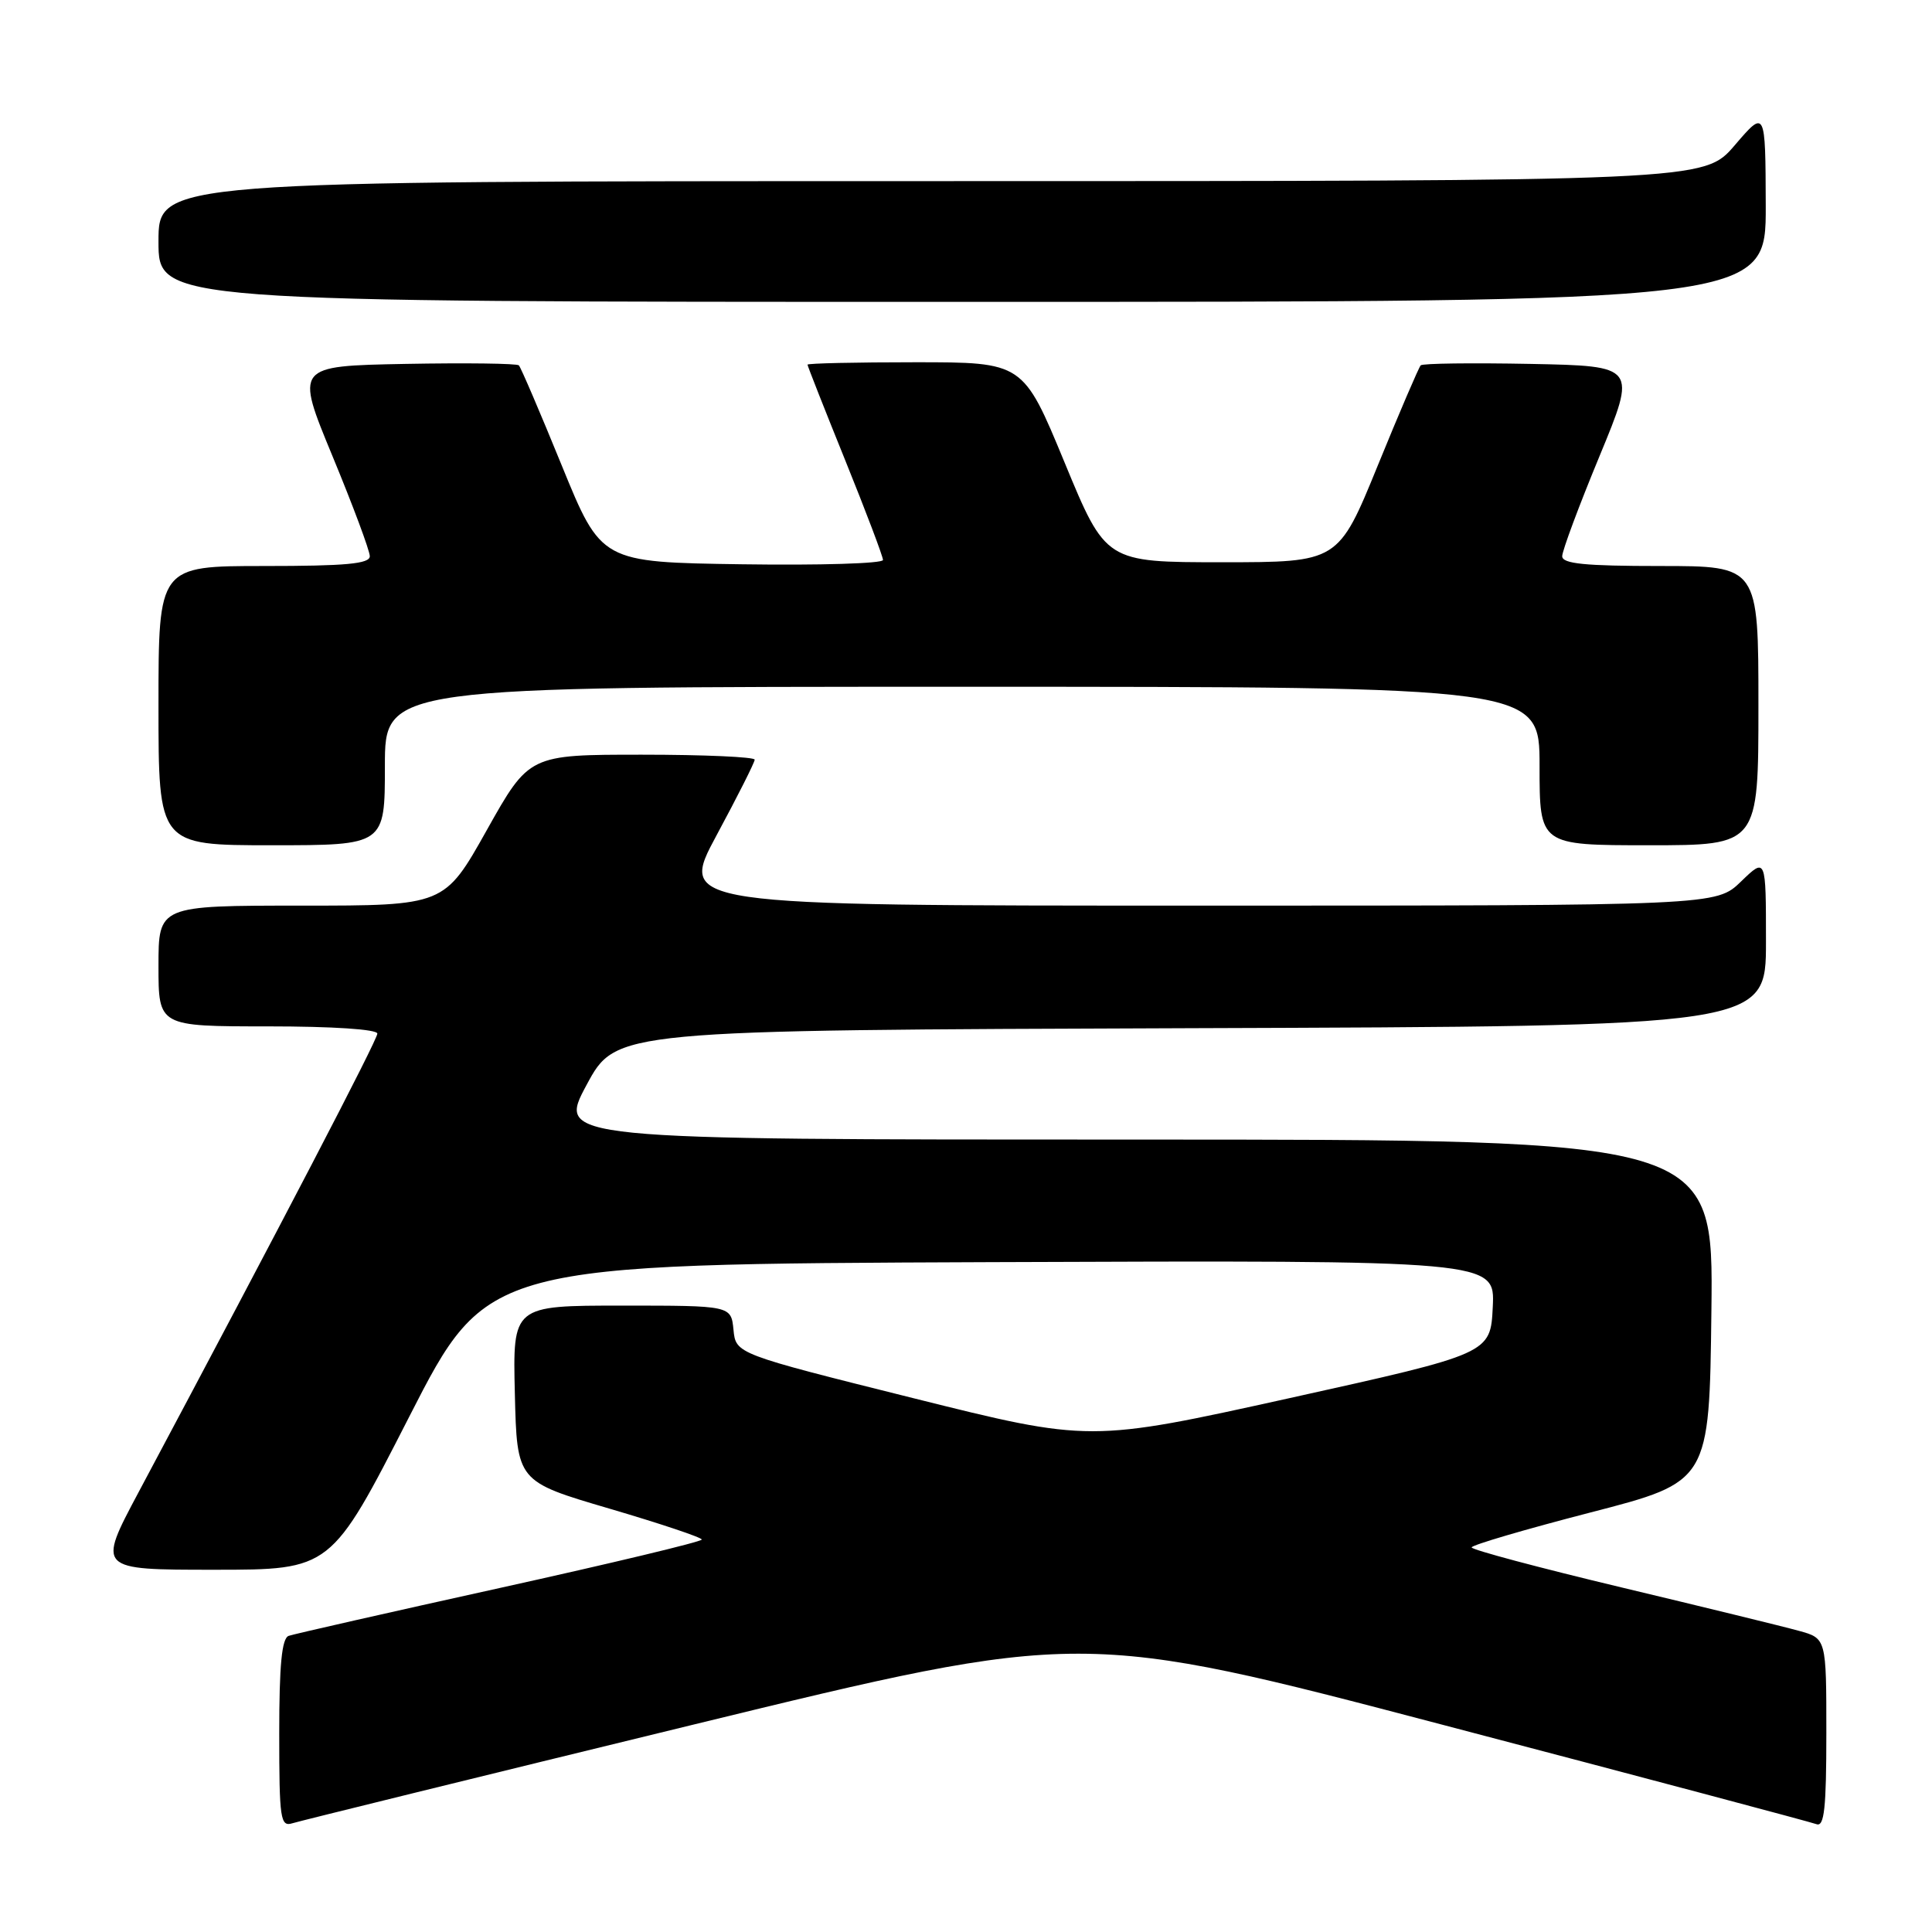 <?xml version="1.0" encoding="UTF-8" standalone="no"?>
<!DOCTYPE svg PUBLIC "-//W3C//DTD SVG 1.1//EN" "http://www.w3.org/Graphics/SVG/1.1/DTD/svg11.dtd" >
<svg xmlns="http://www.w3.org/2000/svg" xmlns:xlink="http://www.w3.org/1999/xlink" version="1.1" viewBox="0 0 256 256">
 <g >
 <path fill="currentColor"
d=" M 91.92 228.51 C 143.35 215.98 143.35 215.98 191.37 228.60 C 217.78 235.53 239.97 241.44 240.69 241.71 C 241.73 242.11 242.00 239.59 242.00 229.65 C 242.00 217.09 242.00 217.09 238.35 216.09 C 236.34 215.53 225.77 212.95 214.85 210.34 C 203.93 207.73 195.00 205.35 195.00 205.04 C 195.00 204.73 202.09 202.65 210.75 200.41 C 226.50 196.34 226.50 196.34 226.77 173.67 C 227.04 151.00 227.04 151.00 150.44 151.00 C 73.83 151.00 73.83 151.00 77.73 143.75 C 81.63 136.50 81.63 136.50 157.82 136.24 C 234.00 135.99 234.00 135.99 234.00 124.80 C 234.00 113.61 234.00 113.61 230.70 116.80 C 227.40 120.00 227.40 120.00 158.67 120.00 C 89.93 120.00 89.93 120.00 94.96 110.66 C 97.73 105.52 100.00 101.02 100.00 100.66 C 100.00 100.30 93.28 100.00 85.06 100.00 C 70.11 100.00 70.11 100.00 64.50 110.00 C 58.89 120.00 58.89 120.00 39.94 120.00 C 21.00 120.00 21.00 120.00 21.00 128.00 C 21.00 136.00 21.00 136.00 35.50 136.00 C 44.11 136.00 50.00 136.39 50.00 136.96 C 50.00 137.79 37.45 161.91 18.35 197.75 C 12.89 208.00 12.89 208.00 28.38 208.00 C 43.86 208.00 43.86 208.00 54.21 187.75 C 64.56 167.50 64.56 167.50 131.33 167.24 C 198.10 166.99 198.10 166.99 197.80 173.17 C 197.50 179.36 197.50 179.36 170.96 185.24 C 144.42 191.11 144.42 191.11 120.96 185.25 C 97.50 179.39 97.50 179.39 97.19 176.19 C 96.87 173.00 96.87 173.00 82.40 173.00 C 67.94 173.00 67.94 173.00 68.22 184.65 C 68.50 196.30 68.50 196.30 80.75 199.90 C 87.48 201.88 92.99 203.72 92.99 204.00 C 92.99 204.28 80.96 207.16 66.25 210.41 C 51.54 213.66 38.94 216.52 38.25 216.76 C 37.34 217.09 37.00 220.61 37.00 229.67 C 37.00 241.08 37.15 242.09 38.75 241.59 C 39.71 241.29 63.64 235.40 91.92 228.51 Z  M 51.00 101.50 C 51.00 91.00 51.00 91.00 127.50 91.00 C 204.00 91.00 204.00 91.00 204.00 101.50 C 204.00 112.00 204.00 112.00 218.50 112.00 C 233.00 112.00 233.00 112.00 233.00 93.50 C 233.00 75.00 233.00 75.00 220.00 75.00 C 209.99 75.00 207.00 74.70 207.00 73.70 C 207.00 72.98 209.22 67.02 211.94 60.45 C 216.88 48.50 216.88 48.50 202.80 48.22 C 195.06 48.07 188.51 48.15 188.25 48.41 C 188.00 48.67 185.43 54.65 182.56 61.69 C 177.33 74.50 177.33 74.50 161.93 74.50 C 146.52 74.50 146.52 74.50 141.05 61.25 C 135.57 48.00 135.57 48.00 121.28 48.00 C 113.43 48.00 107.00 48.14 107.00 48.32 C 107.00 48.49 109.25 54.20 112.00 61.00 C 114.75 67.80 117.00 73.74 117.00 74.20 C 117.00 74.67 108.60 74.92 98.34 74.77 C 79.67 74.50 79.67 74.50 74.44 61.69 C 71.57 54.65 69.01 48.67 68.75 48.41 C 68.49 48.16 61.72 48.07 53.70 48.22 C 39.12 48.50 39.12 48.50 44.06 60.45 C 46.78 67.02 49.00 72.98 49.00 73.70 C 49.00 74.71 45.83 75.00 35.00 75.00 C 21.00 75.00 21.00 75.00 21.00 93.50 C 21.00 112.00 21.00 112.00 36.00 112.00 C 51.00 112.00 51.00 112.00 51.00 101.50 Z  M 233.97 27.25 C 233.93 14.50 233.93 14.50 229.86 19.25 C 225.79 24.00 225.79 24.00 123.40 24.00 C 21.00 24.00 21.00 24.00 21.00 32.00 C 21.00 40.00 21.00 40.00 127.50 40.00 C 234.00 40.00 234.00 40.00 233.97 27.25 Z "/>
</g>
</svg>